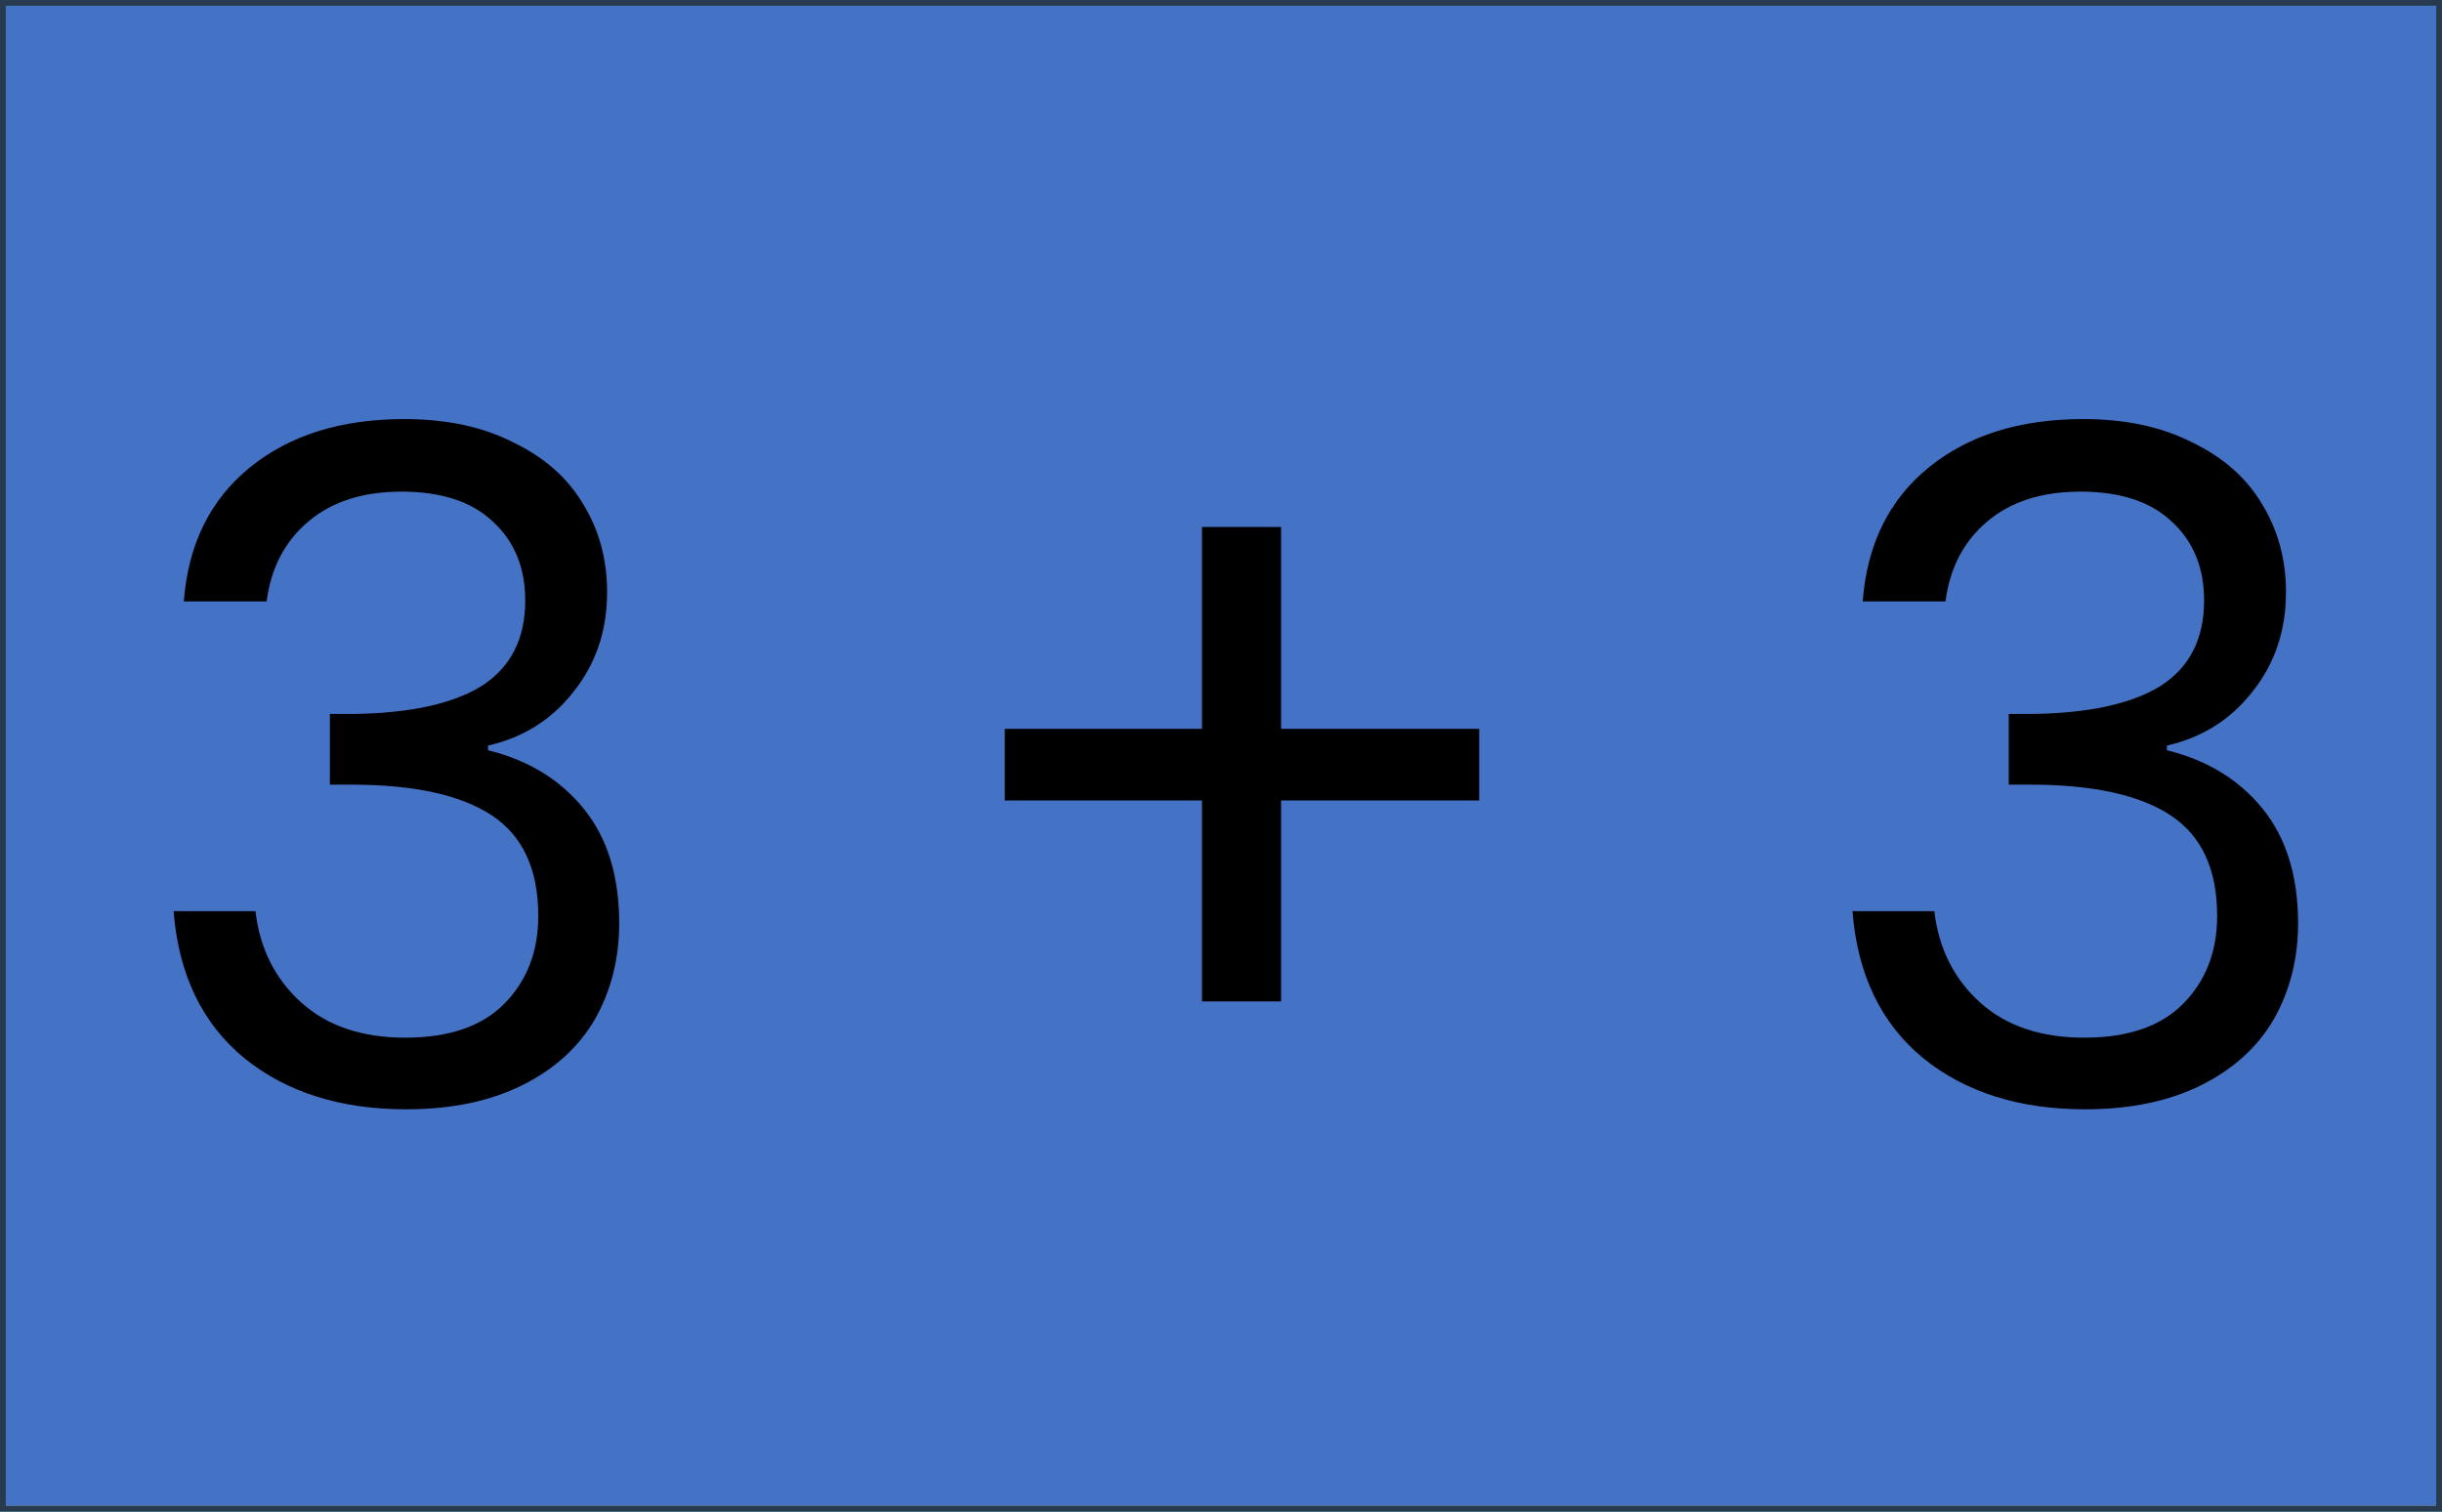 <svg width="420" height="260" viewBox="0 0 420 260" fill="none" xmlns="http://www.w3.org/2000/svg">
<g clip-path="url(#clip0_43_47)">
<rect width="420" height="260" fill="#4472C4"/>
<g filter="url(#filter0_d_43_47)">
<path d="M24.616 99.44C25.362 89.627 29.149 81.947 35.976 76.4C42.802 70.853 51.656 68.08 62.536 68.08C69.789 68.08 76.029 69.413 81.256 72.08C86.589 74.64 90.589 78.16 93.256 82.64C96.029 87.12 97.416 92.187 97.416 97.84C97.416 104.453 95.496 110.16 91.656 114.96C87.922 119.76 83.016 122.853 76.936 124.24V125.04C83.869 126.747 89.362 130.107 93.416 135.12C97.469 140.133 99.496 146.693 99.496 154.8C99.496 160.88 98.109 166.373 95.336 171.28C92.562 176.08 88.402 179.867 82.856 182.64C77.309 185.413 70.642 186.8 62.856 186.8C51.549 186.8 42.269 183.867 35.016 178C27.762 172.027 23.709 163.6 22.856 152.72H36.936C37.682 159.12 40.296 164.347 44.776 168.4C49.256 172.453 55.229 174.48 62.696 174.48C70.162 174.48 75.816 172.56 79.656 168.72C83.602 164.773 85.576 159.707 85.576 153.52C85.576 145.52 82.909 139.76 77.576 136.24C72.242 132.72 64.189 130.96 53.416 130.96H49.736V118.8H53.576C63.389 118.693 70.802 117.093 75.816 114C80.829 110.8 83.336 105.893 83.336 99.28C83.336 93.627 81.469 89.093 77.736 85.68C74.109 82.267 68.882 80.56 62.056 80.56C55.442 80.56 50.109 82.267 46.056 85.68C42.002 89.093 39.602 93.68 38.856 99.44H24.616ZM247.411 133.68H213.331V168.24H199.731V133.68H165.811V121.36H199.731V86.64H213.331V121.36H247.411V133.68ZM313.366 99.44C314.112 89.627 317.899 81.947 324.726 76.4C331.552 70.853 340.406 68.08 351.286 68.08C358.539 68.08 364.779 69.413 370.006 72.08C375.339 74.64 379.339 78.16 382.006 82.64C384.779 87.12 386.166 92.187 386.166 97.84C386.166 104.453 384.246 110.16 380.406 114.96C376.672 119.76 371.766 122.853 365.686 124.24V125.04C372.619 126.747 378.112 130.107 382.166 135.12C386.219 140.133 388.246 146.693 388.246 154.8C388.246 160.88 386.859 166.373 384.086 171.28C381.312 176.08 377.152 179.867 371.606 182.64C366.059 185.413 359.392 186.8 351.606 186.8C340.299 186.8 331.019 183.867 323.766 178C316.512 172.027 312.459 163.6 311.606 152.72H325.686C326.432 159.12 329.046 164.347 333.526 168.4C338.006 172.453 343.979 174.48 351.446 174.48C358.912 174.48 364.566 172.56 368.406 168.72C372.352 164.773 374.326 159.707 374.326 153.52C374.326 145.52 371.659 139.76 366.326 136.24C360.992 132.72 352.939 130.96 342.166 130.96H338.486V118.8H342.326C352.139 118.693 359.552 117.093 364.566 114C369.579 110.8 372.086 105.893 372.086 99.28C372.086 93.627 370.219 89.093 366.486 85.68C362.859 82.267 357.632 80.56 350.806 80.56C344.192 80.56 338.859 82.267 334.806 85.68C330.752 89.093 328.352 93.68 327.606 99.44H313.366Z" fill="black"/>
</g>
</g>
<rect x="0.5" y="0.5" width="419" height="259" stroke="#F75590"/>
<rect x="0.5" y="0.5" width="419" height="259" stroke="#29DCBE"/>
<rect x="0.5" y="0.5" width="419" height="259" stroke="#283A4E"/>
<defs>
<filter id="filter0_d_43_47" x="12.856" y="55.08" width="399.39" height="152.72" filterUnits="userSpaceOnUse" color-interpolation-filters="sRGB">
<feFlood flood-opacity="0" result="BackgroundImageFix"/>
<feColorMatrix in="SourceAlpha" type="matrix" values="0 0 0 0 0 0 0 0 0 0 0 0 0 0 0 0 0 0 127 0" result="hardAlpha"/>
<feOffset dx="7" dy="4"/>
<feGaussianBlur stdDeviation="8.5"/>
<feComposite in2="hardAlpha" operator="out"/>
<feColorMatrix type="matrix" values="0 0 0 0 0 0 0 0 0 0 0 0 0 0 0 0 0 0 0.3 0"/>
<feBlend mode="normal" in2="BackgroundImageFix" result="effect1_dropShadow_43_47"/>
<feBlend mode="normal" in="SourceGraphic" in2="effect1_dropShadow_43_47" result="shape"/>
</filter>
<clipPath id="clip0_43_47">
<rect width="420" height="260" fill="white"/>
</clipPath>
</defs>
</svg>
